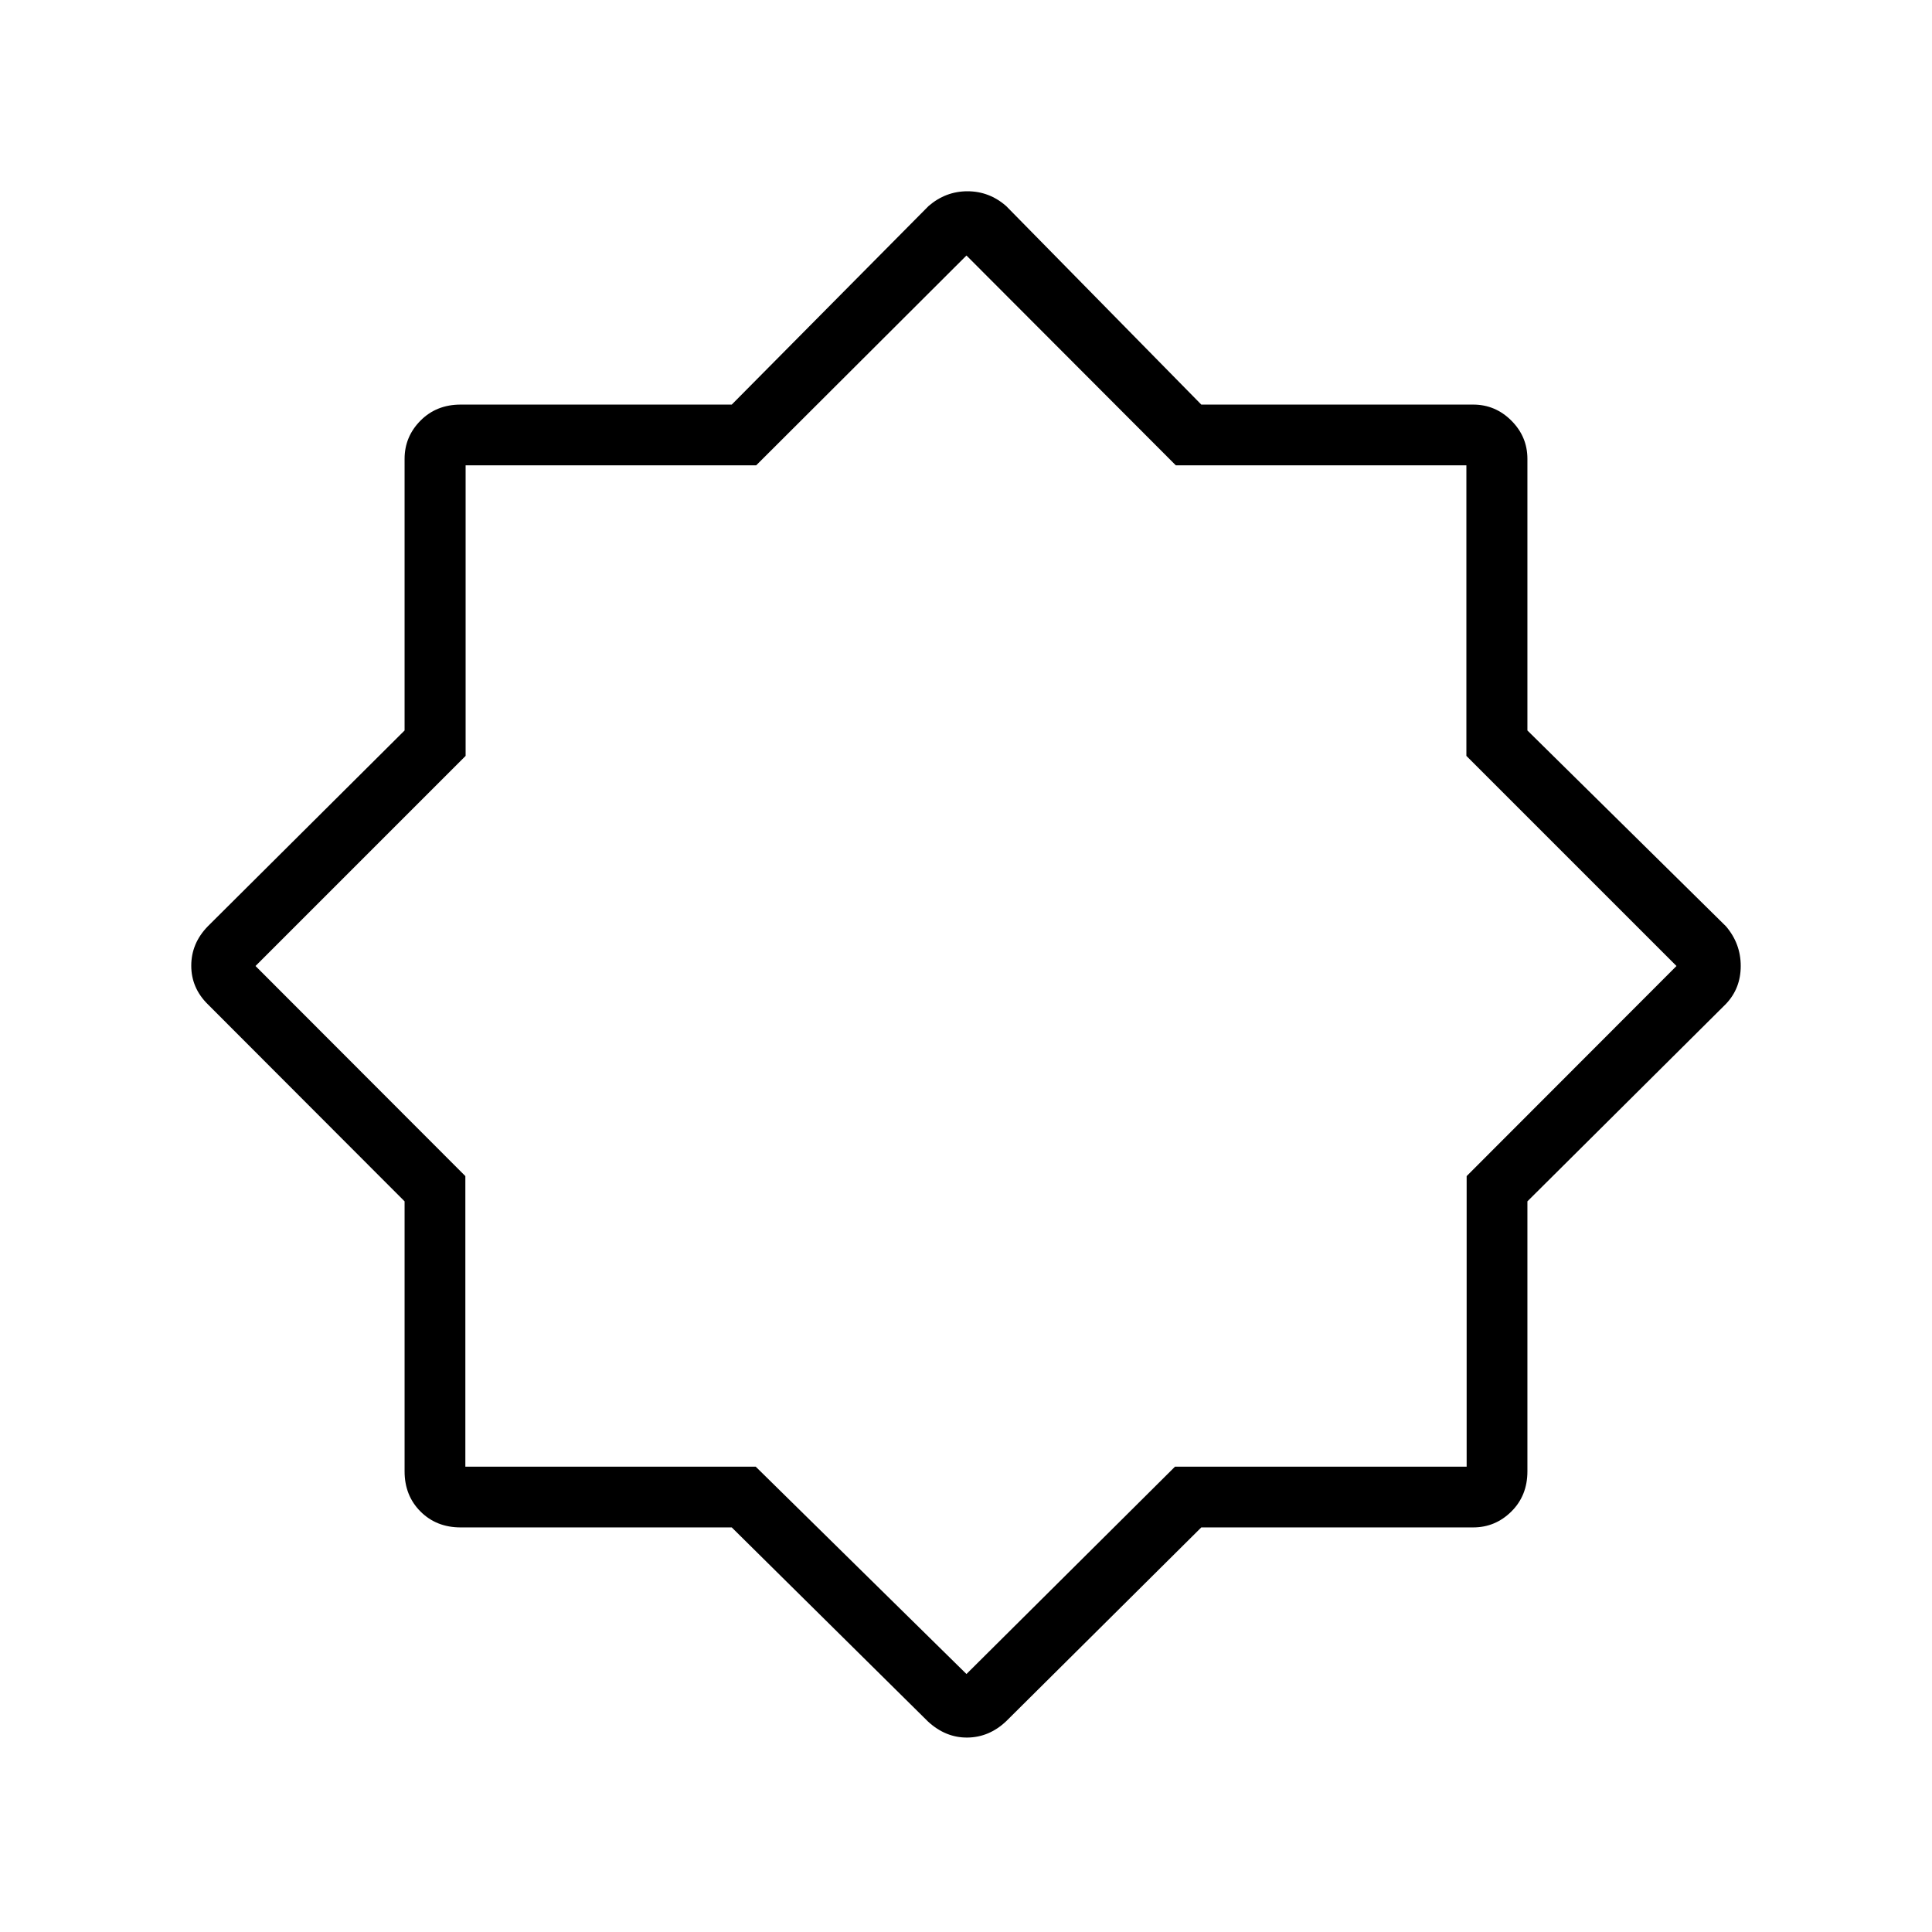 <svg xmlns="http://www.w3.org/2000/svg" height="48" viewBox="0 96 960 960" width="48"><path d="m461.115 951.416-97.516-96.454H228.884q-12.038 0-19.942-7.904t-7.904-19.942V692.943l-97.684-97.827q-8.316-8.14-8.316-19.266 0-11.126 8.231-19.581l97.769-97.304V324q0-11.021 7.904-18.992 7.904-7.97 19.942-7.97h134.715l97.786-98.654q8.5-7.346 19.346-7.346t19.231 7.346l96.958 98.654H732q11.021 0 18.992 7.97 7.97 7.971 7.97 18.992v134.965l98.654 97.304q7.346 8.595 7.346 19.721 0 11.125-7.346 18.856l-98.654 98.097v134.173q0 12.038-7.97 19.942-7.971 7.904-18.992 7.904H596.92l-96.958 96.308q-8.455 8-19.266 8.115-10.811.115-19.581-7.969Zm19.116-375.647Zm0 352.039 103.634-103.039h144.904V680.397L833.039 576 728.641 471.603V327.231H584.269l-104.038-104.27-104.5 104.27H231.359v144.372L126.961 576l104.27 104.397v144.372H375.5l104.731 103.039Z"/></svg>